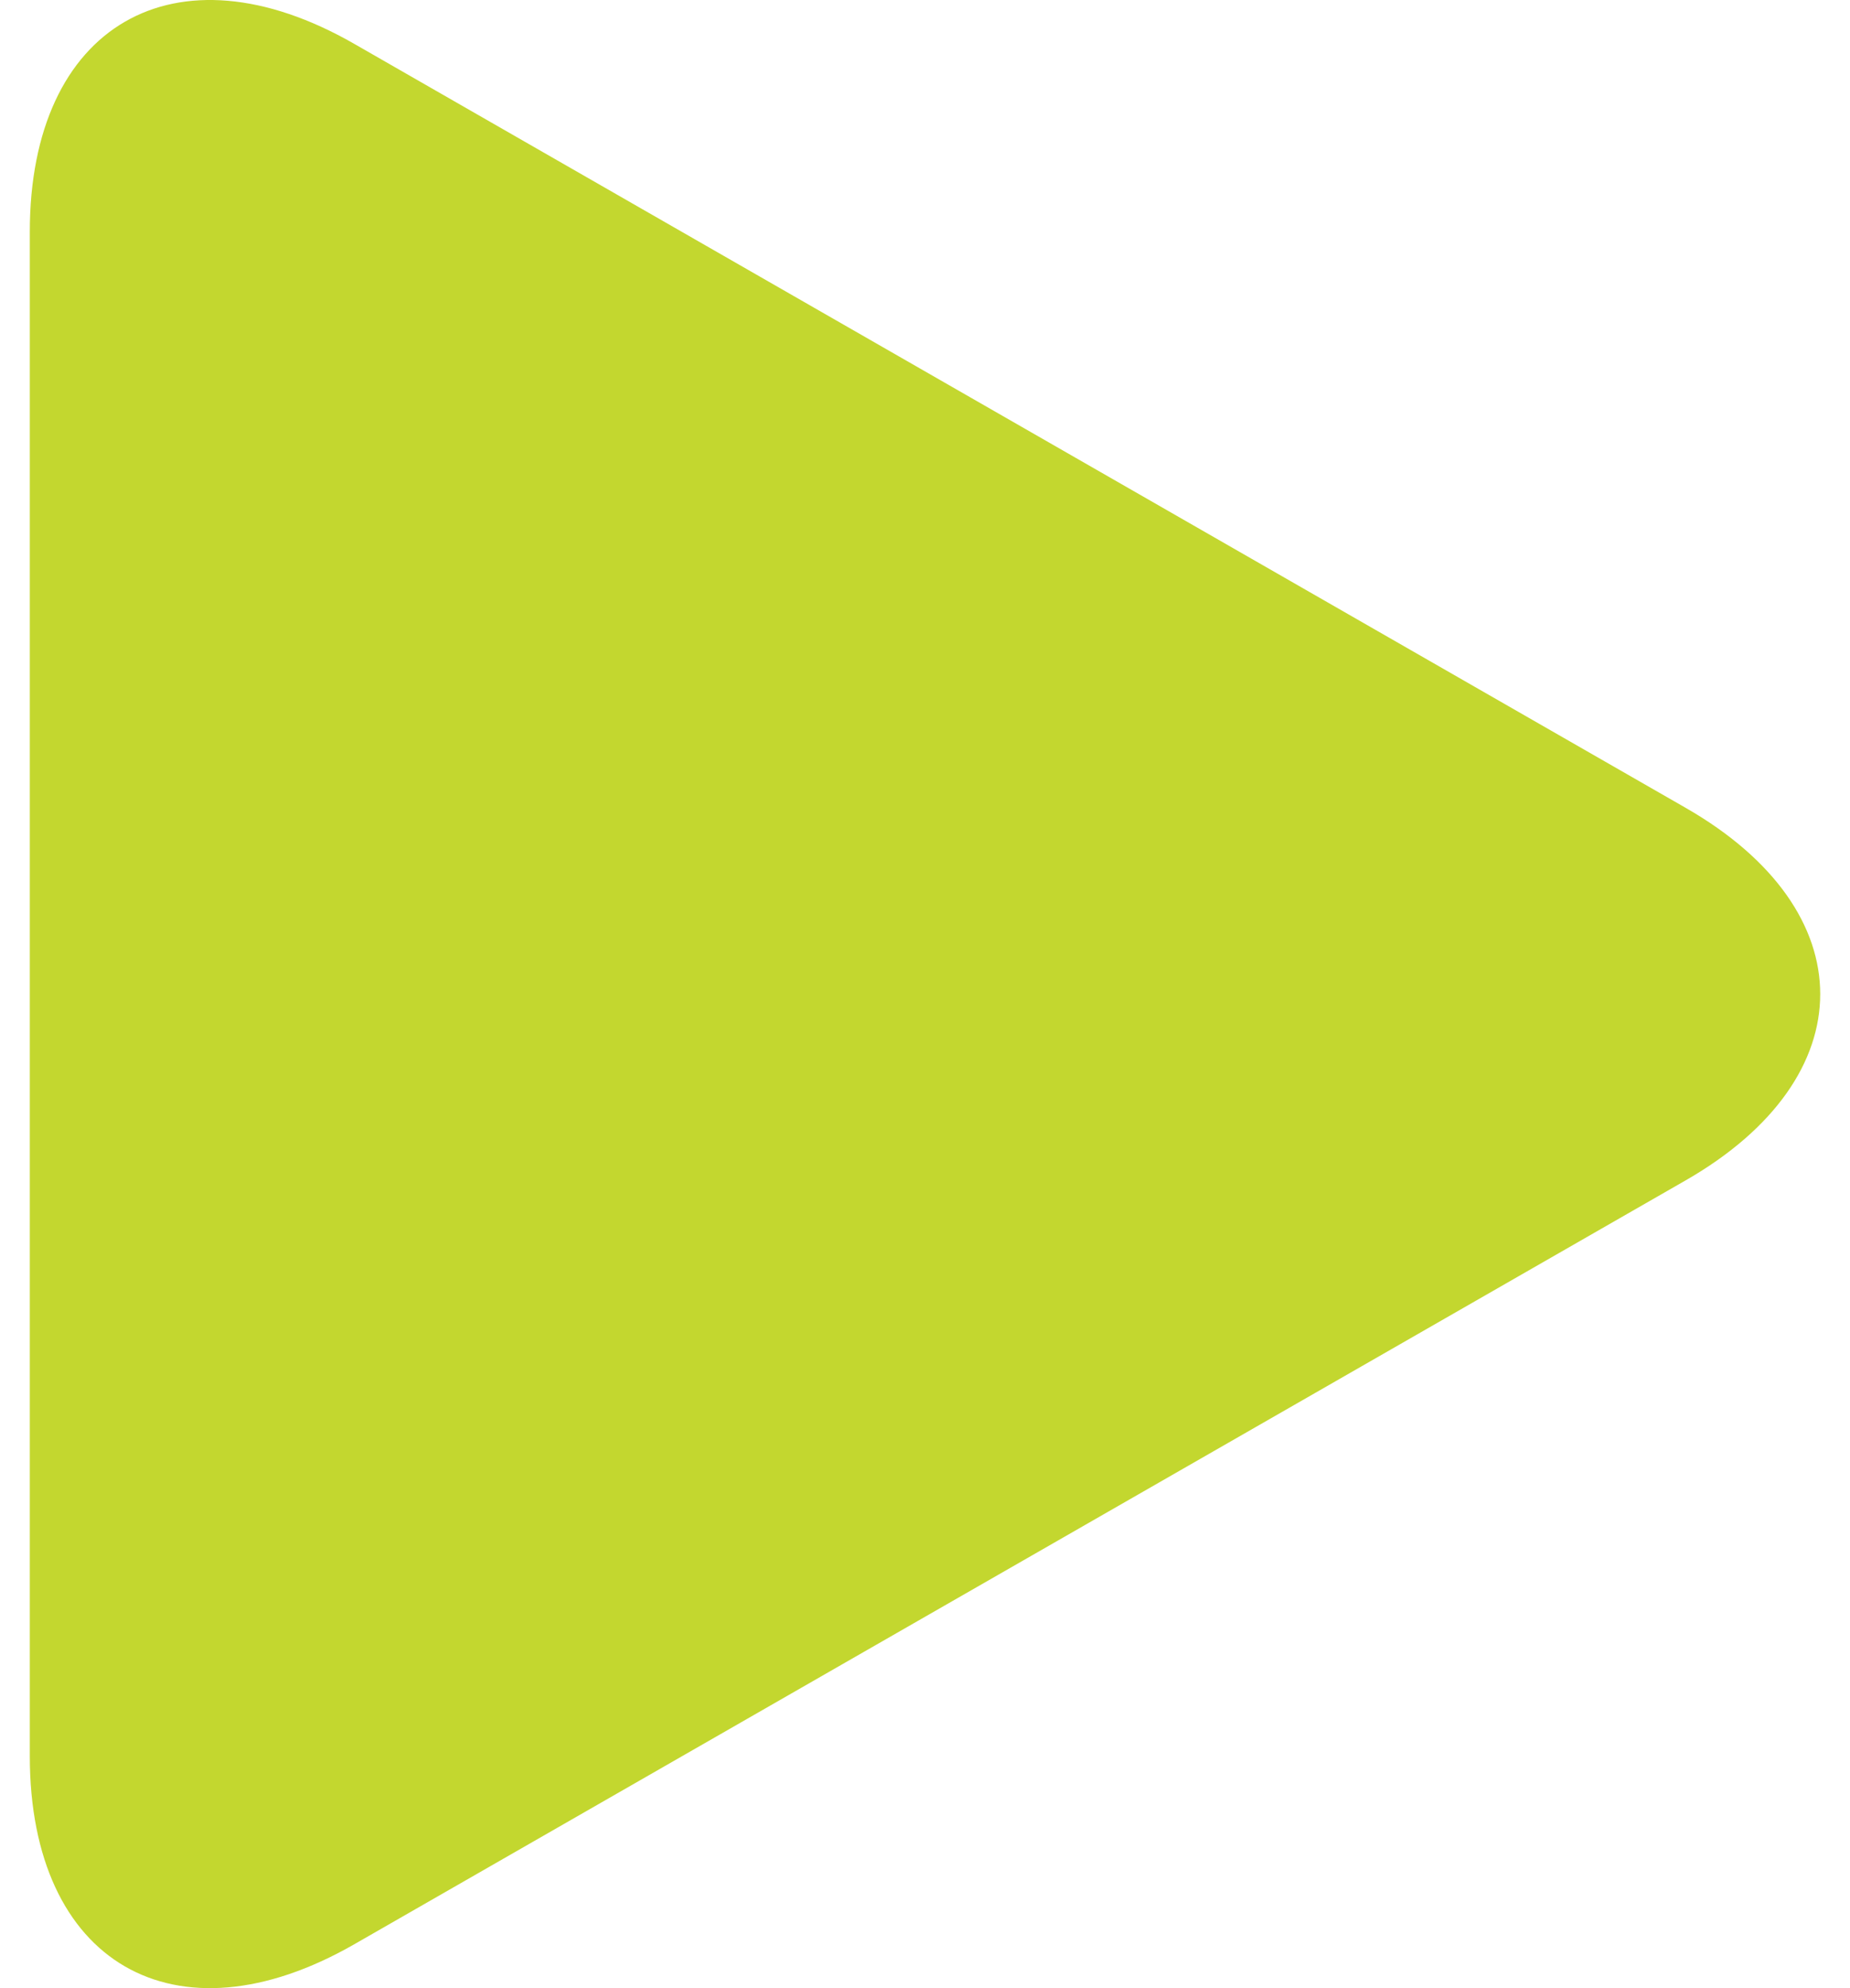 <svg width="27" height="29" viewBox="0 0 27 29" fill="none" xmlns="http://www.w3.org/2000/svg">
<path d="M5.169 0.639C2.554 -0.86 0.435 0.368 0.435 3.381V25.616C0.435 28.633 2.554 29.86 5.169 28.361L24.604 17.216C27.219 15.715 27.219 13.285 24.604 11.785L5.169 0.639Z" fill="#C3D72F"/>
</svg>
